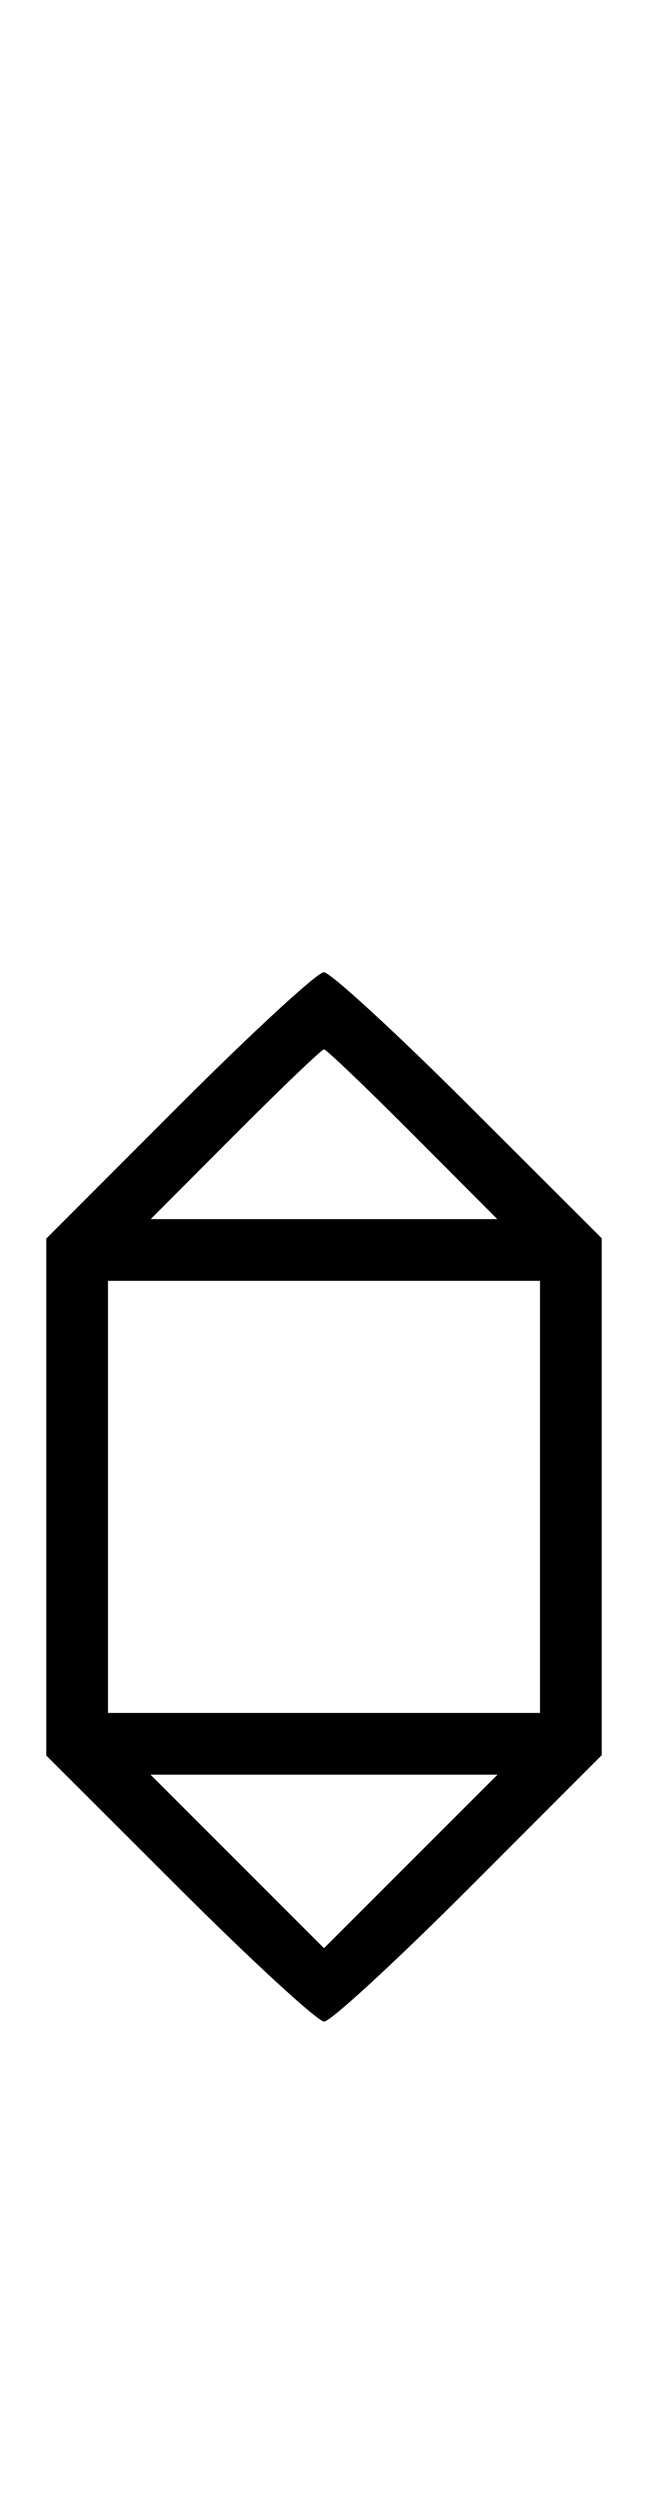 <svg xmlns="http://www.w3.org/2000/svg" width="84" height="324" viewBox="0 0 84 324" version="1.1">
	<path d="M 23.239 143.260 L 6 160.521 6 194.021 L 6 227.521 23.260 244.761 C 32.754 254.242, 41.196 262, 42.021 262 C 42.846 262, 51.279 254.233, 60.761 244.740 L 78 227.479 78 193.979 L 78 160.479 60.740 143.239 C 51.246 133.758, 42.804 126, 41.979 126 C 41.154 126, 32.721 133.767, 23.239 143.260 M 30.500 147 L 19.534 158 42 158 L 64.466 158 53.500 147 C 47.469 140.950, 42.294 136, 42 136 C 41.706 136, 36.531 140.950, 30.500 147 M 14 194 L 14 222 42 222 L 70 222 70 194 L 70 166 42 166 L 14 166 14 194 M 30.756 241.244 L 42 252.489 53.244 241.244 L 64.489 230 42 230 L 19.511 230 30.756 241.244 " stroke="none" fill="black" fill-rule="evenodd"/>
</svg>